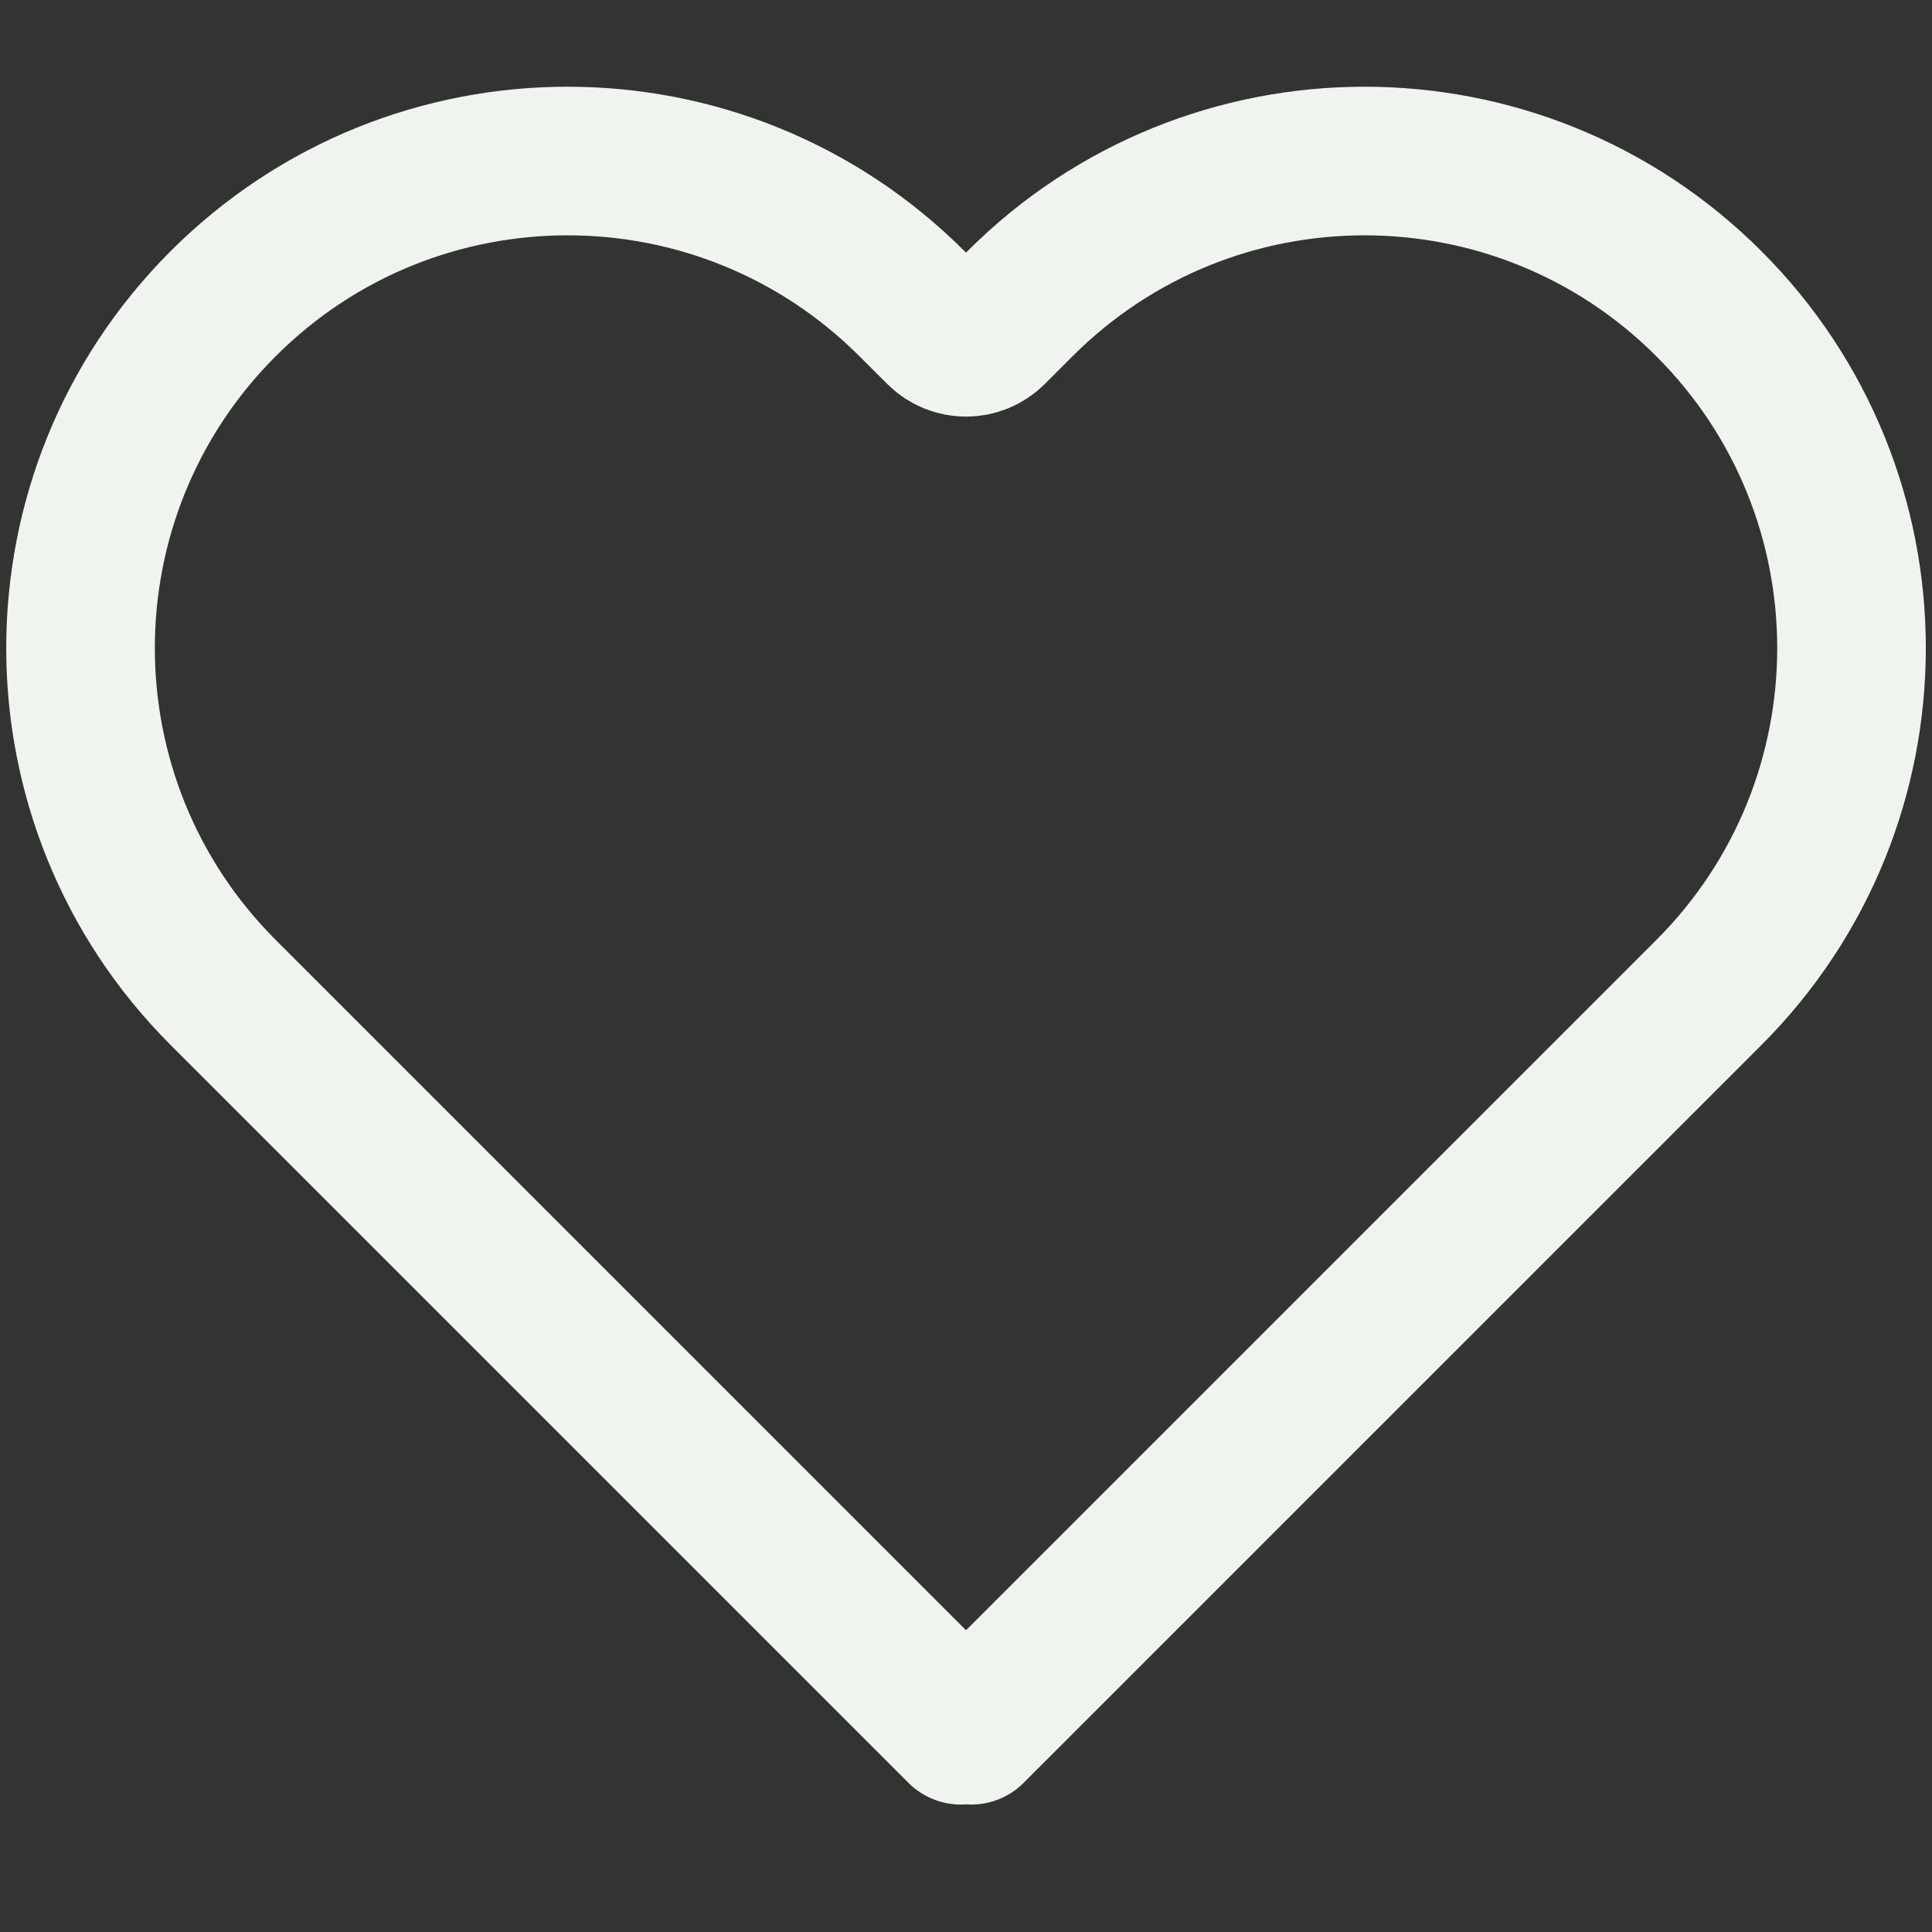 <svg width="26" height="26" viewBox="0 0 26 26" fill="none" xmlns="http://www.w3.org/2000/svg">
<rect x="0" y="0" width="26" height="26" fill="#333333" stroke="none"/>
<path d="M3.003 4.087C0.444 6.646 0.444 10.797 3.003 13.356L12.932 23.285L13 23.217L13.069 23.285L22.997 13.357C25.557 10.797 25.557 6.646 22.997 4.087C20.437 1.527 16.287 1.527 13.727 4.087L13.354 4.46C13.159 4.655 12.842 4.655 12.647 4.46L12.273 4.087C9.713 1.527 5.563 1.527 3.003 4.087Z" stroke="#F0F4EF" stroke-width="2" stroke-linecap="round" stroke-linejoin="round"/>
</svg>
